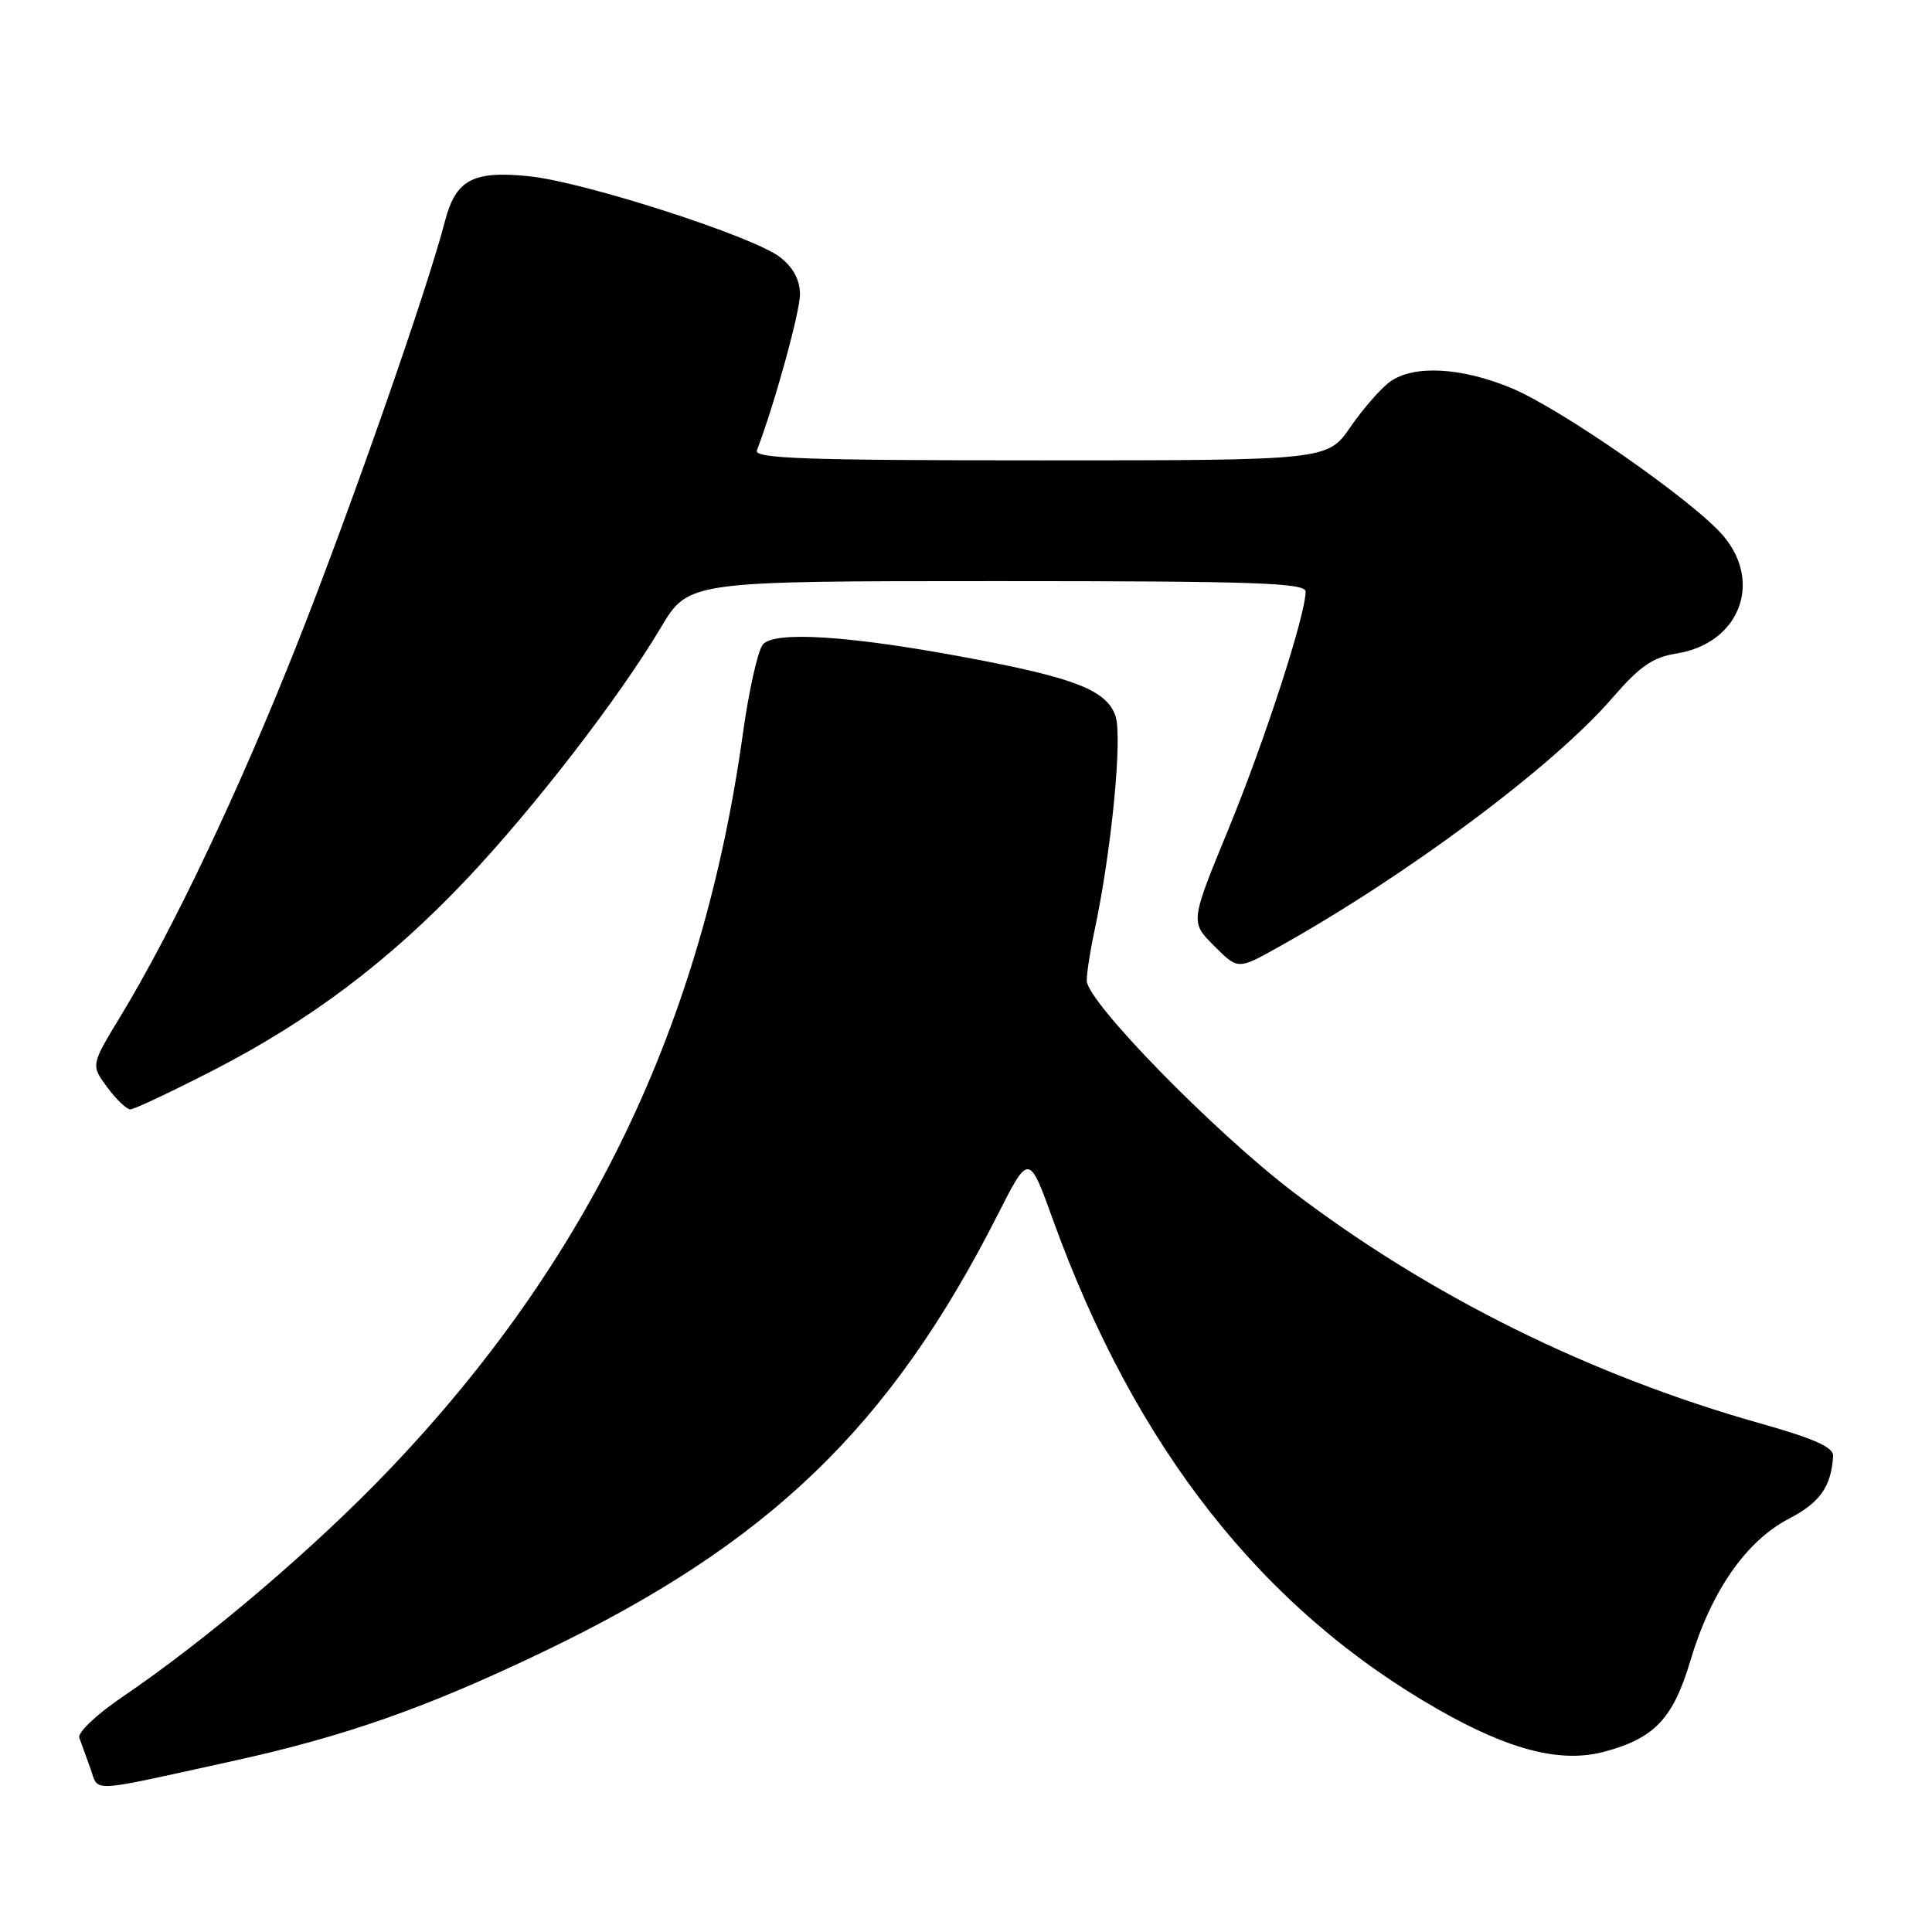 <?xml version="1.0" encoding="UTF-8" standalone="no"?>
<!DOCTYPE svg PUBLIC "-//W3C//DTD SVG 1.1//EN" "http://www.w3.org/Graphics/SVG/1.1/DTD/svg11.dtd" >
<svg xmlns="http://www.w3.org/2000/svg" xmlns:xlink="http://www.w3.org/1999/xlink" version="1.1" viewBox="0 0 256 256">
 <g >
 <path fill="currentColor"
d=" M 30.92 233.33 C 45.72 230.08 56.58 226.26 71.94 218.89 C 101.89 204.54 117.91 189.13 132.22 160.92 C 136.34 152.81 136.34 152.81 139.54 161.67 C 150.45 191.86 167.28 213.24 190.60 226.53 C 200.11 231.95 206.86 233.65 212.62 232.10 C 219.24 230.32 221.70 227.71 223.99 220.04 C 226.71 210.90 231.34 204.22 237.00 201.26 C 241.17 199.09 242.64 197.01 242.90 192.93 C 242.97 191.78 240.42 190.63 233.25 188.61 C 210.71 182.25 189.43 171.71 171.37 157.96 C 160.82 149.92 144.00 132.70 144.00 129.94 C 144.00 128.93 144.46 125.94 145.03 123.30 C 147.28 112.77 148.76 97.60 147.80 94.85 C 146.61 91.45 142.42 89.81 128.00 87.12 C 112.53 84.22 102.59 83.59 101.08 85.40 C 100.42 86.20 99.23 91.50 98.44 97.18 C 93.07 135.76 78.09 166.95 51.59 194.73 C 41.66 205.13 27.48 217.21 16.12 224.92 C 12.79 227.18 10.27 229.58 10.51 230.26 C 10.75 230.94 11.41 232.77 11.98 234.33 C 13.15 237.53 11.34 237.63 30.92 233.33 Z  M 28.28 141.81 C 41.11 135.21 51.58 127.32 61.77 116.56 C 70.74 107.08 81.98 92.53 87.55 83.18 C 91.23 77.00 91.23 77.00 132.12 77.00 C 166.33 77.00 173.00 77.23 173.00 78.39 C 173.00 81.48 167.58 98.17 162.80 109.80 C 157.71 122.17 157.71 122.17 160.87 125.33 C 164.03 128.49 164.03 128.49 169.26 125.57 C 186.39 116.03 205.82 101.55 213.63 92.50 C 217.28 88.28 218.98 87.10 222.16 86.59 C 230.41 85.27 233.61 77.25 228.37 71.03 C 224.53 66.47 206.80 54.11 200.19 51.39 C 193.59 48.67 187.38 48.34 184.24 50.54 C 183.03 51.39 180.66 54.09 178.97 56.54 C 175.90 61.00 175.90 61.00 137.84 61.00 C 106.71 61.00 99.88 60.76 100.29 59.68 C 102.59 53.69 106.00 41.35 106.00 39.02 C 106.00 37.11 105.12 35.45 103.38 34.09 C 99.92 31.36 77.52 24.13 70.16 23.36 C 62.70 22.58 60.39 23.80 58.97 29.27 C 56.61 38.40 46.52 67.26 39.37 85.34 C 31.69 104.73 22.88 123.29 15.92 134.74 C 12.04 141.14 12.04 141.14 14.21 144.07 C 15.40 145.68 16.78 147.00 17.27 147.00 C 17.77 147.00 22.72 144.66 28.28 141.81 Z "/>
</g>
</svg>